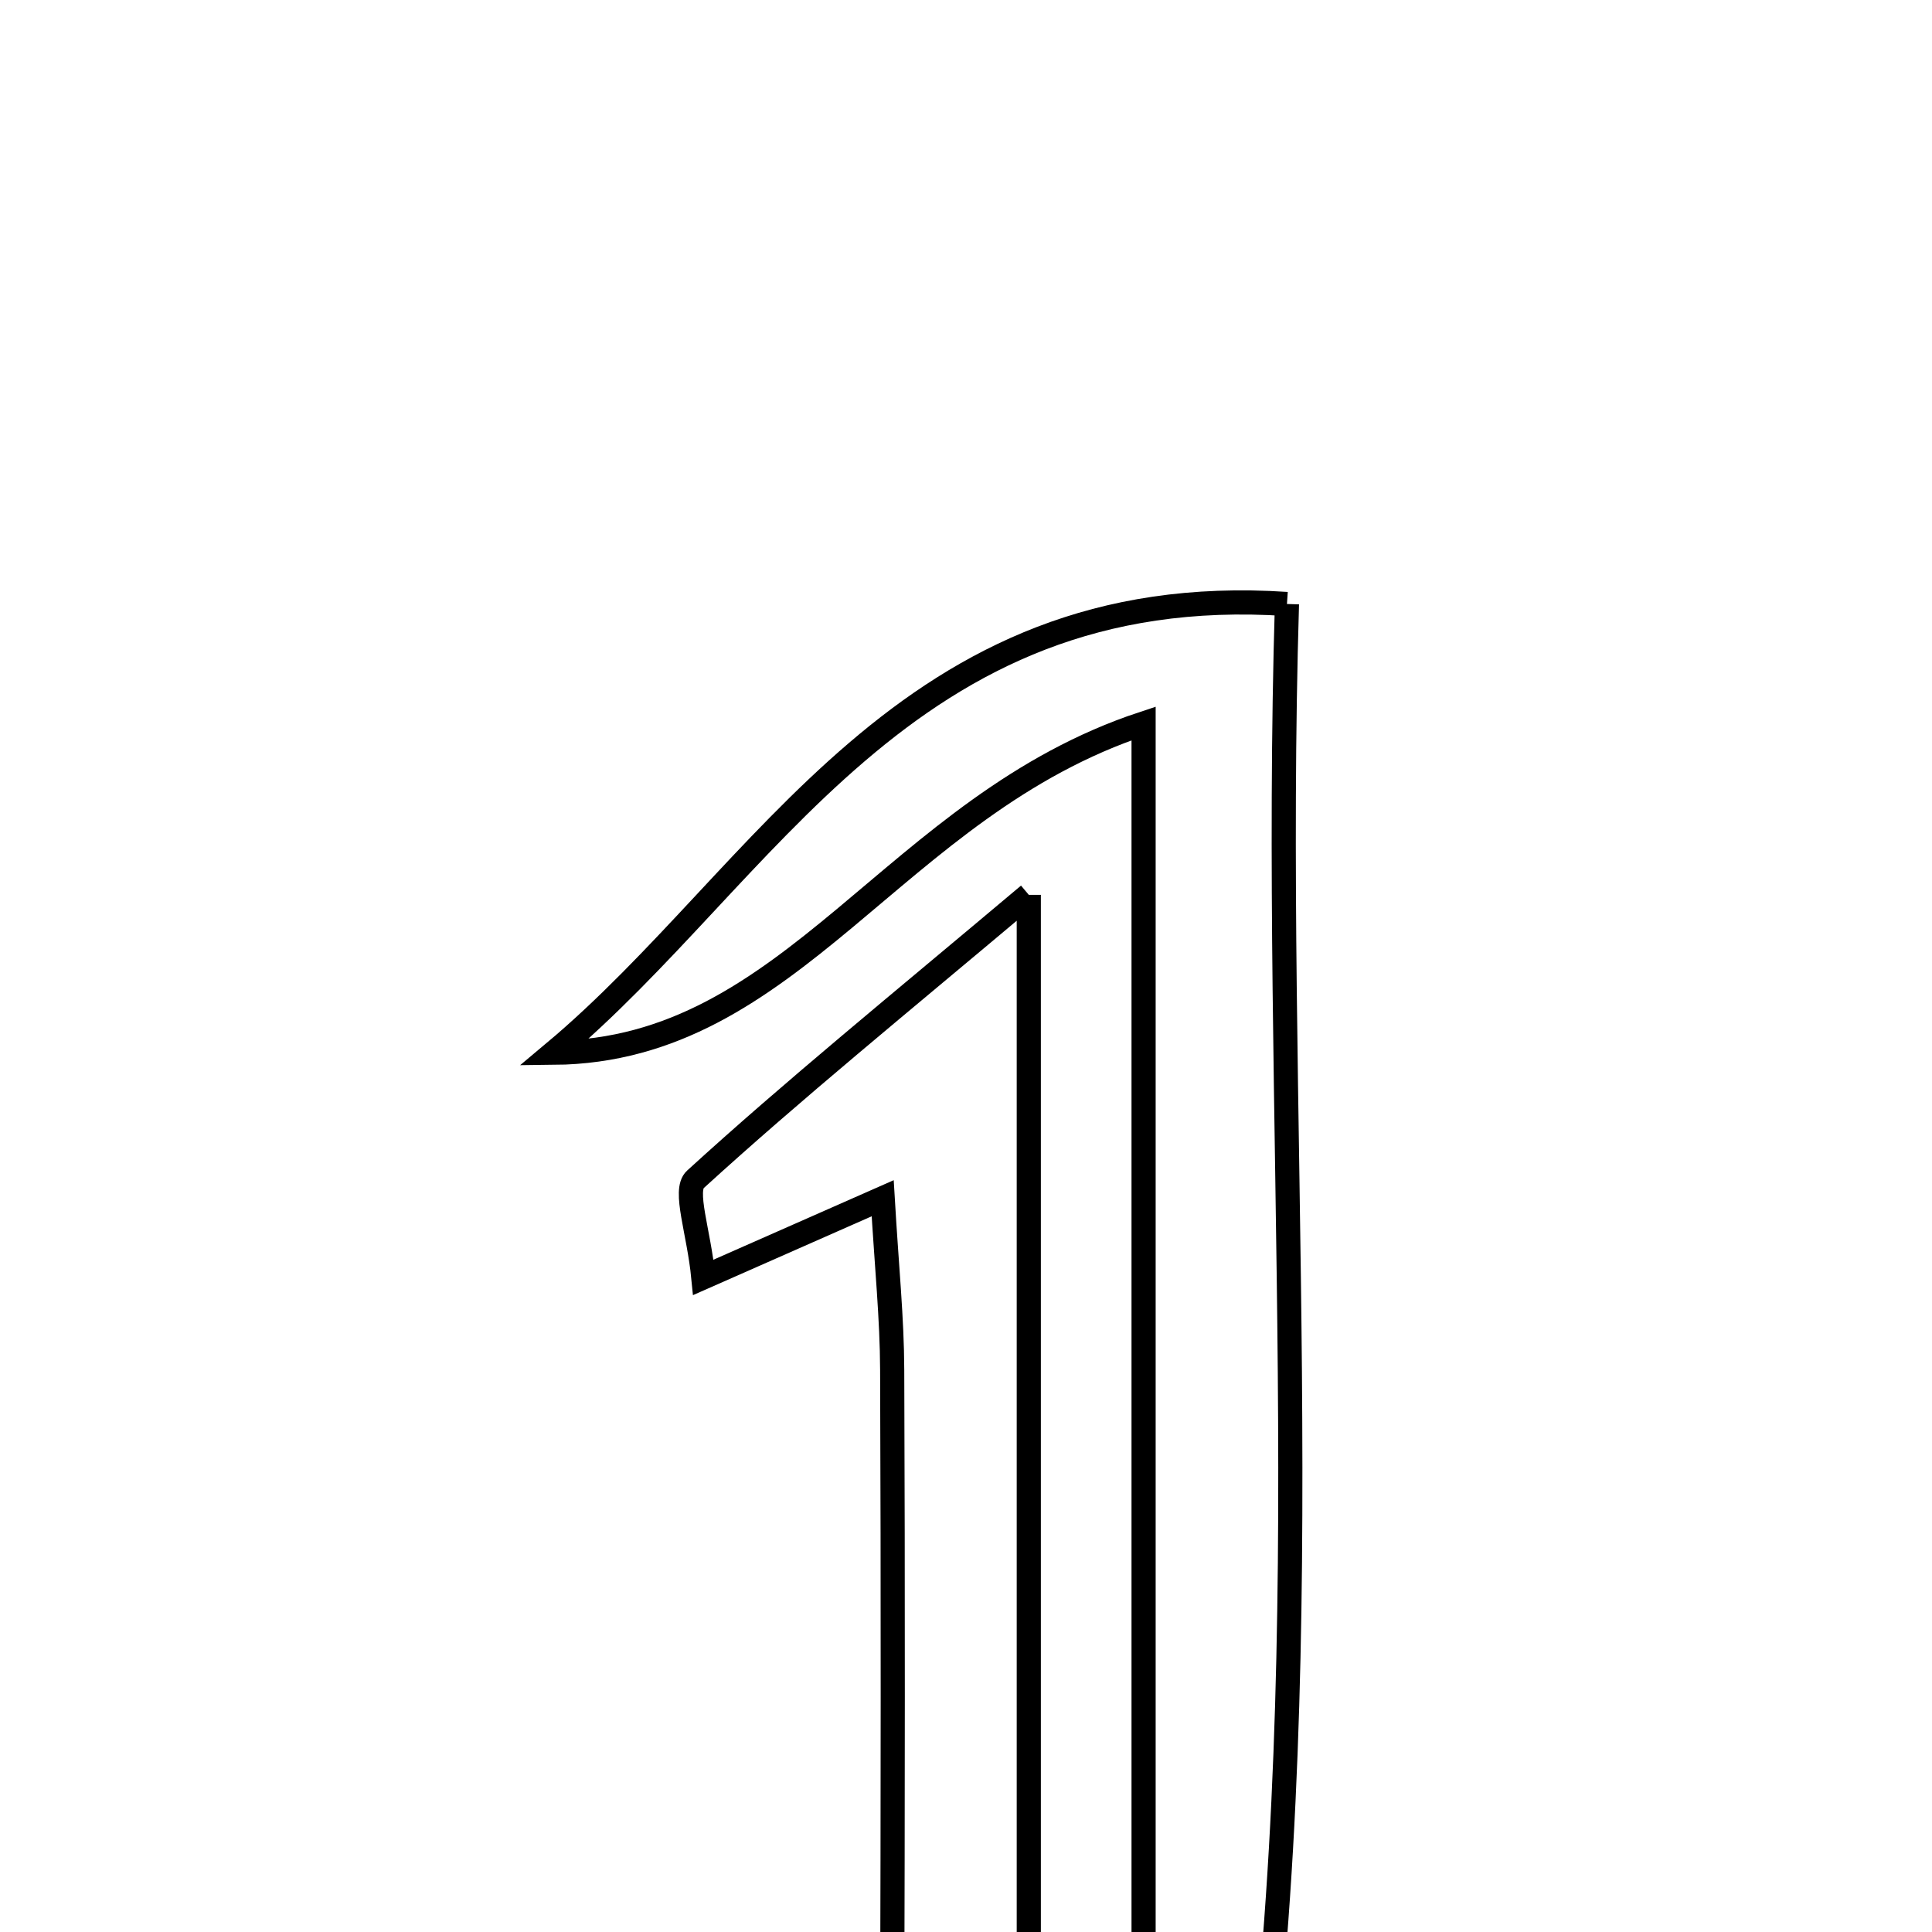 <svg xmlns="http://www.w3.org/2000/svg" viewBox="0.0 0.0 24.0 24.0" height="200px" width="200px"><path fill="none" stroke="black" stroke-width=".3" stroke-opacity="1.0"  filling="0" d="M15.987 7.503 C15.794 13.894 16.41 20.206 15.586 26.516 C15.575 26.602 14.914 26.603 14.206 26.683 C14.206 20.815 14.206 15.05 14.206 8.987 C11.091 10.015 9.859 13.05 6.879 13.078 C9.528 10.86 11.242 7.186 15.987 7.503"></path>
<path fill="none" stroke="black" stroke-width=".3" stroke-opacity="1.0"  filling="0" d="M12.78 11.116 C12.78 16.571 12.78 21.519 12.78 26.455 C11.383 27.008 11.08 26.278 11.083 25.141 C11.091 22.433 11.094 19.724 11.083 17.015 C11.081 16.383 11.016 15.751 10.965 14.885 C10.166 15.237 9.555 15.507 8.737 15.868 C8.681 15.297 8.489 14.787 8.638 14.651 C9.859 13.537 11.143 12.494 12.78 11.116"></path></svg>